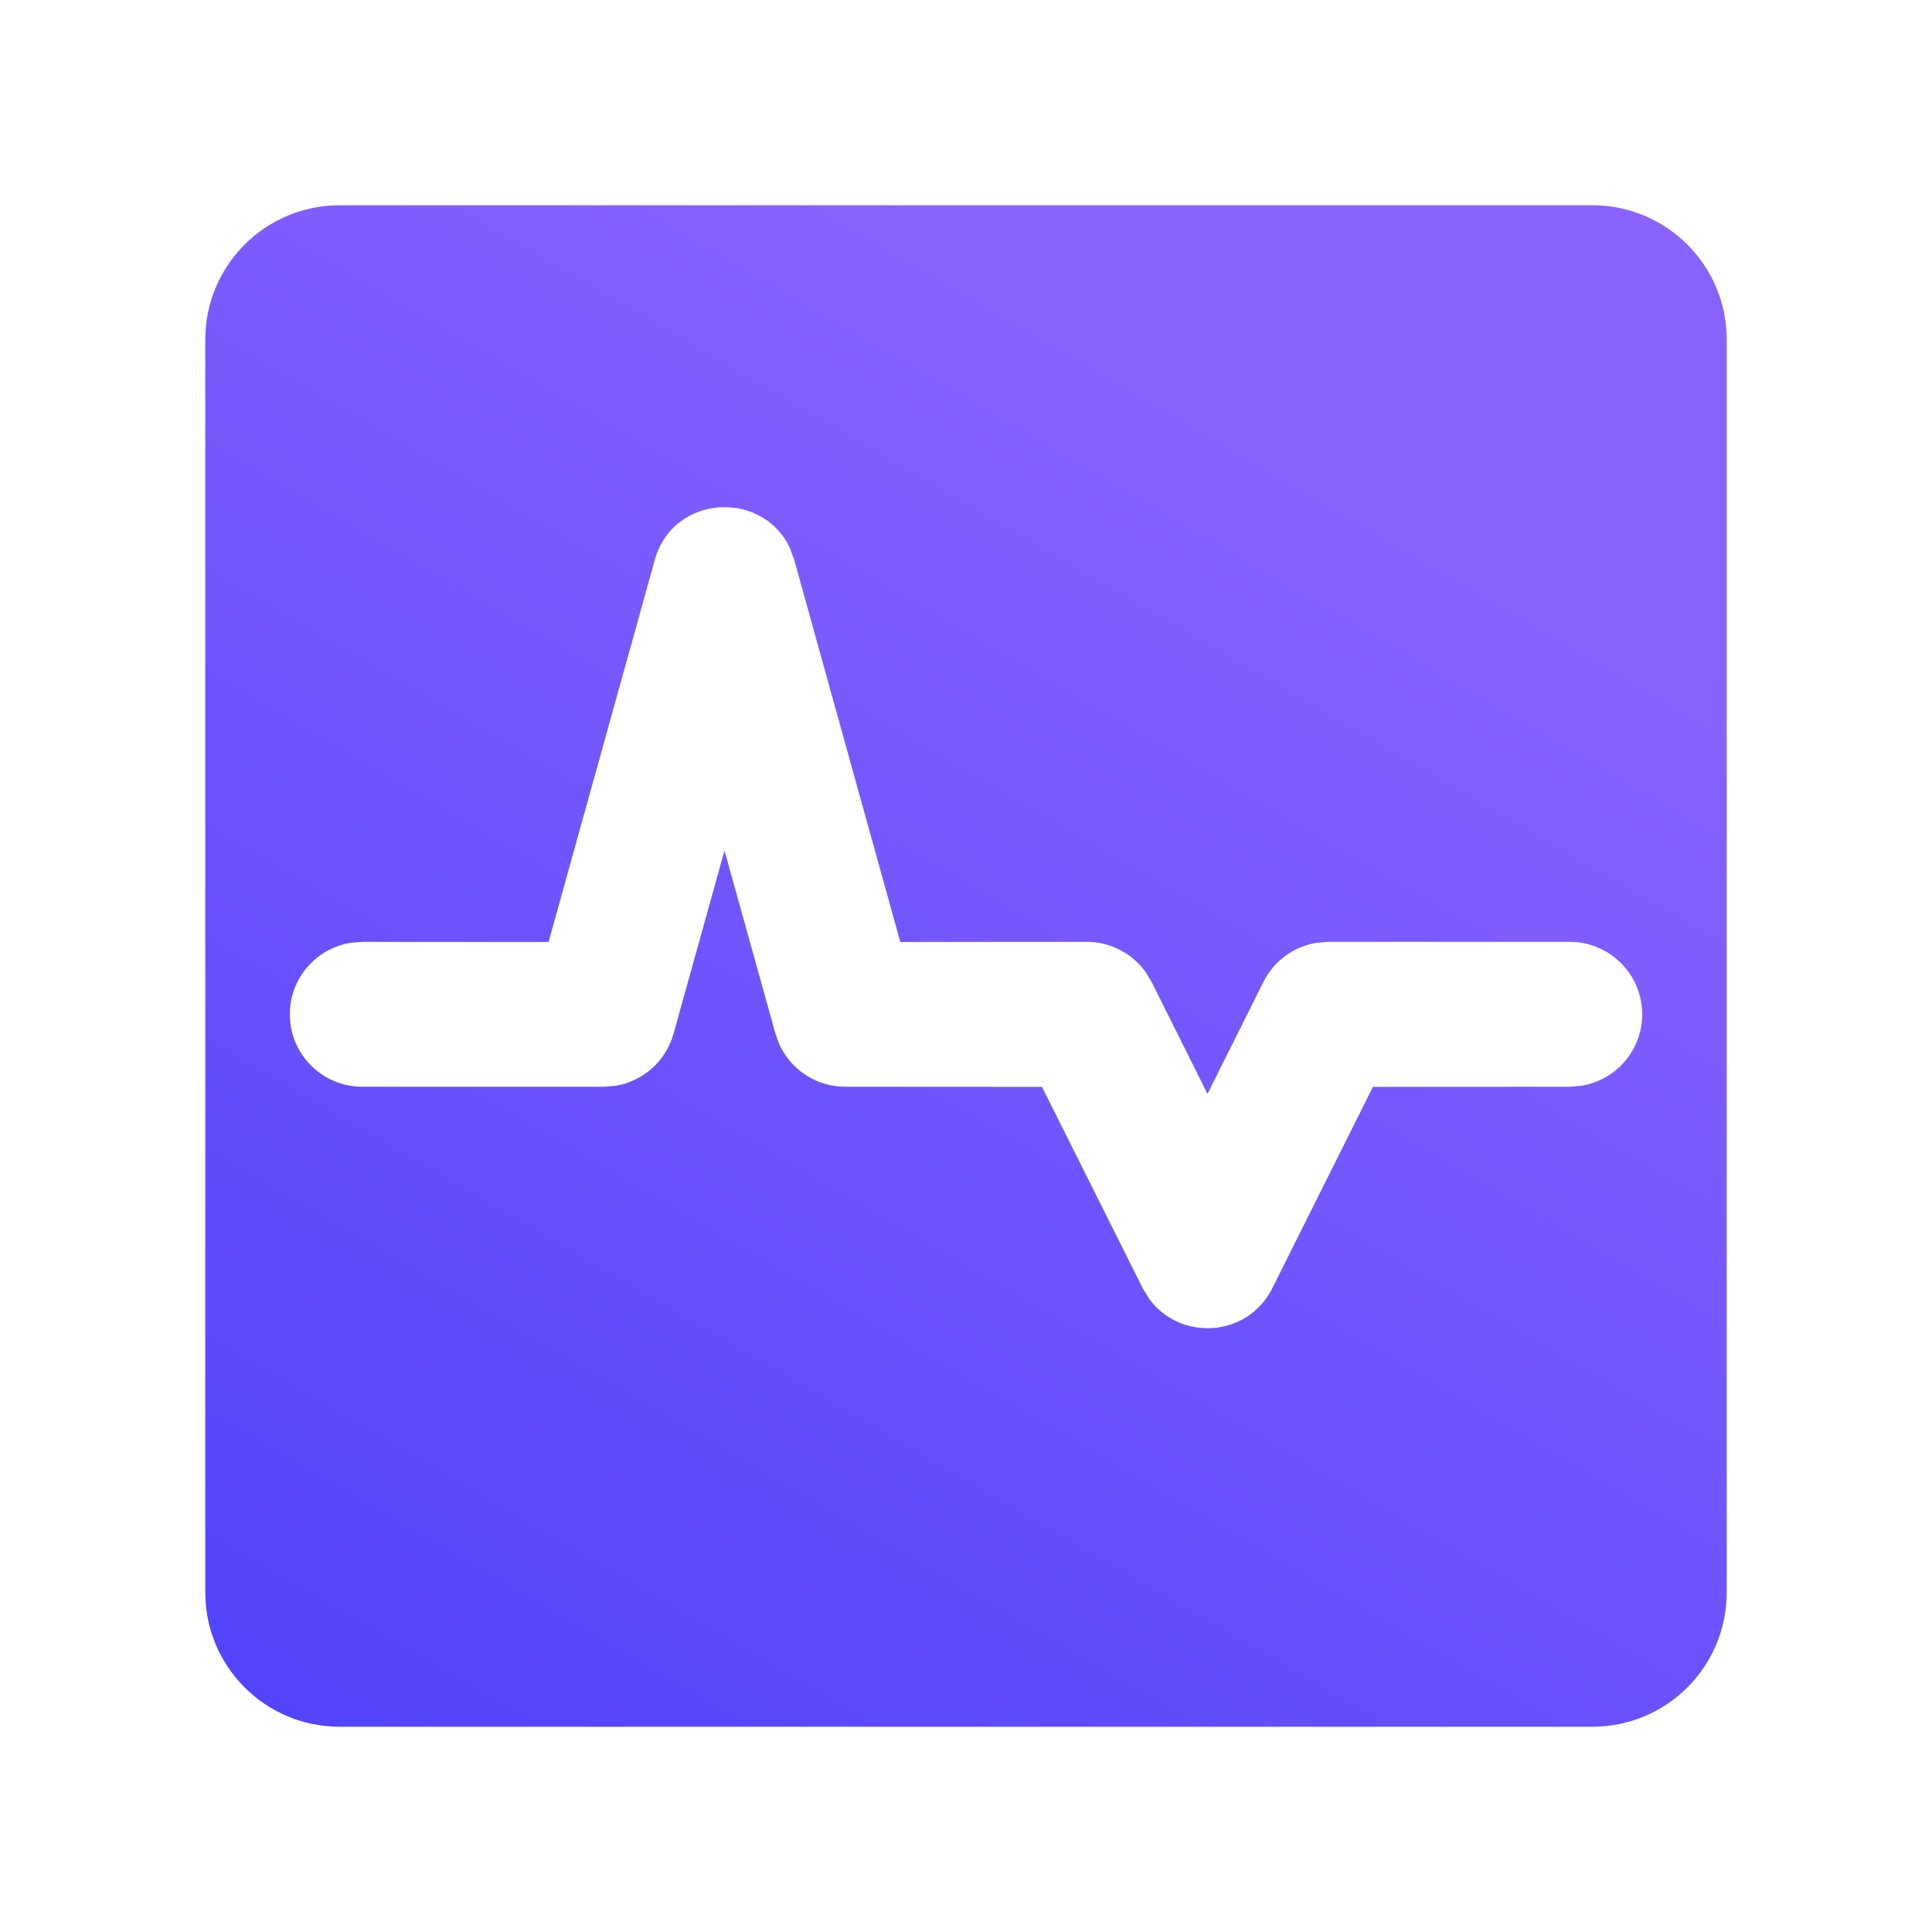 <?xml version="1.0" encoding="UTF-8"?>
<svg width="16px" height="16px" viewBox="0 0 16 16" version="1.1" xmlns="http://www.w3.org/2000/svg" xmlns:xlink="http://www.w3.org/1999/xlink">
    <title>pingmesh-Hover</title>
    <defs>
        <linearGradient x1="-53.714%" y1="244.518%" x2="78.221%" y2="17.382%" id="linearGradient-1">
            <stop stop-color="#0019F4" offset="0%"></stop>
            <stop stop-color="#8A62FF" offset="100%"></stop>
        </linearGradient>
    </defs>
    <g id="页面-1" stroke="none" stroke-width="1" fill="none" fill-rule="evenodd">
        <g id="pingmesh-Hover">
            <rect id="矩形" fill="#FFFFFF" opacity="0" x="0" y="0" width="16" height="16"></rect>
            <path d="M13.188,1.7 C13.802,1.7 14.3,2.198 14.3,2.812 L14.3,13.188 C14.3,13.802 13.802,14.3 13.188,14.3 L2.812,14.3 C2.198,14.3 1.7,13.802 1.7,13.188 L1.7,2.812 C1.7,2.198 2.198,1.7 2.812,1.7 L13.188,1.7 Z M6.543,4.542 C6.32,4.056 5.575,4.088 5.422,4.639 L5.422,4.639 L4.543,7.801 L3,7.8 L2.903,7.808 C2.618,7.854 2.4,8.102 2.4,8.4 C2.4,8.731 2.669,9 3,9 L3,9 L5,9 L5.099,8.992 C5.326,8.954 5.515,8.788 5.578,8.561 L5.578,8.561 L6,7.044 L6.422,8.561 L6.456,8.654 C6.554,8.862 6.764,9 7,9 L7,9 L8.629,9.001 L9.463,10.668 L9.517,10.756 C9.773,11.108 10.331,11.079 10.537,10.668 L10.537,10.668 L11.37,9.001 L13,9 L13.097,8.992 C13.382,8.946 13.6,8.698 13.6,8.4 C13.6,8.069 13.331,7.8 13,7.8 L13,7.8 L11,7.8 L10.904,7.808 C10.716,7.838 10.55,7.957 10.463,8.132 L10.463,8.132 L10,9.059 L9.537,8.132 L9.487,8.049 C9.375,7.894 9.195,7.8 9,7.8 L9,7.8 L7.456,7.801 L6.578,4.639 Z" id="形状结合" fill="url(#linearGradient-1)"></path>
        </g>
    </g>
</svg>
